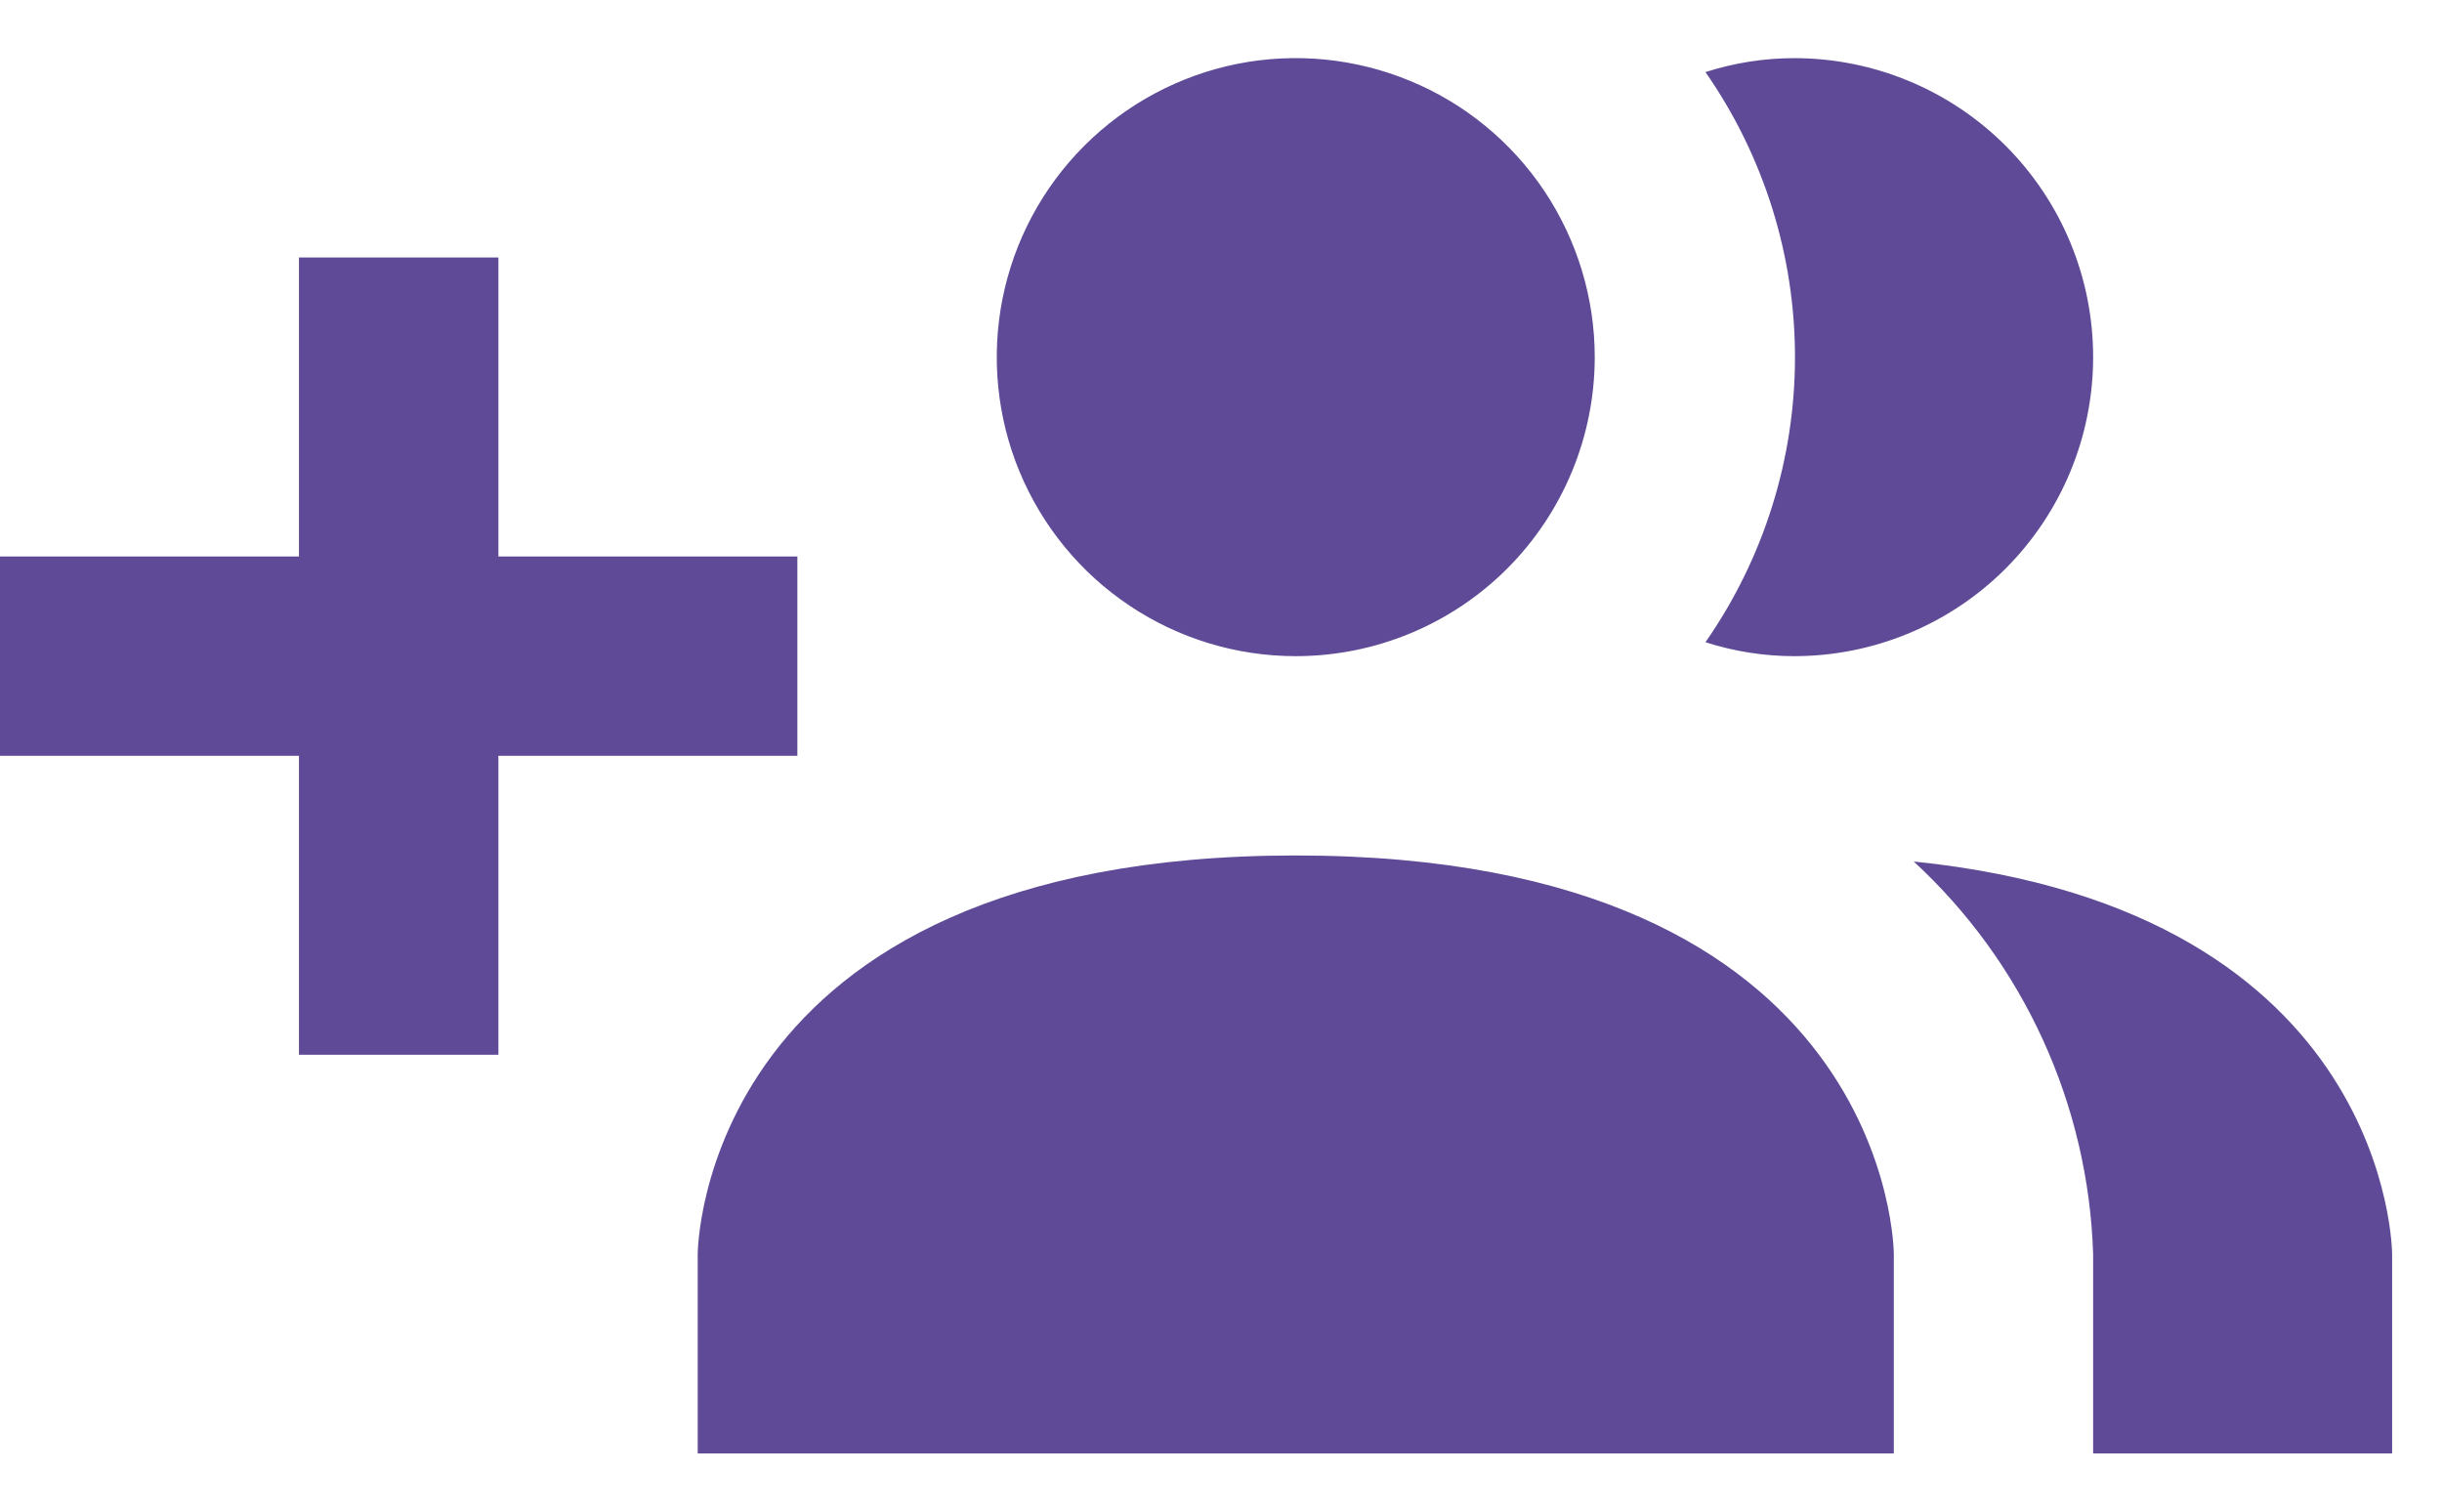 <svg width="21" height="13" viewBox="0 0 21 13" fill="none" xmlns="http://www.w3.org/2000/svg">
<path d="M16.286 10.786V12.5H6V10.786C6 10.786 6 7.357 11.143 7.357C16.286 7.357 16.286 10.786 16.286 10.786ZM13.714 3.071C13.714 2.563 13.563 2.066 13.281 1.643C12.998 1.22 12.597 0.89 12.127 0.696C11.657 0.501 11.14 0.45 10.641 0.549C10.142 0.649 9.684 0.894 9.325 1.253C8.965 1.613 8.72 2.071 8.621 2.57C8.522 3.069 8.573 3.586 8.767 4.055C8.962 4.525 9.291 4.927 9.714 5.209C10.137 5.492 10.634 5.643 11.143 5.643C11.825 5.643 12.479 5.372 12.961 4.89C13.443 4.407 13.714 3.753 13.714 3.071ZM16.457 7.409C16.926 7.841 17.303 8.362 17.568 8.942C17.833 9.522 17.98 10.149 18 10.786V12.5H20.571V10.786C20.571 10.786 20.571 7.829 16.457 7.409ZM15.429 0.5C15.17 0.5 14.912 0.541 14.666 0.62C15.167 1.339 15.436 2.195 15.436 3.071C15.436 3.948 15.167 4.804 14.666 5.523C14.912 5.602 15.17 5.643 15.429 5.643C16.111 5.643 16.765 5.372 17.247 4.89C17.729 4.407 18 3.753 18 3.071C18 2.389 17.729 1.735 17.247 1.253C16.765 0.771 16.111 0.5 15.429 0.5ZM6.857 4.786H4.286V2.214H2.571V4.786H0V6.5H2.571V9.071H4.286V6.5H6.857V4.786Z" fill="#5E4A96"/>
</svg>
